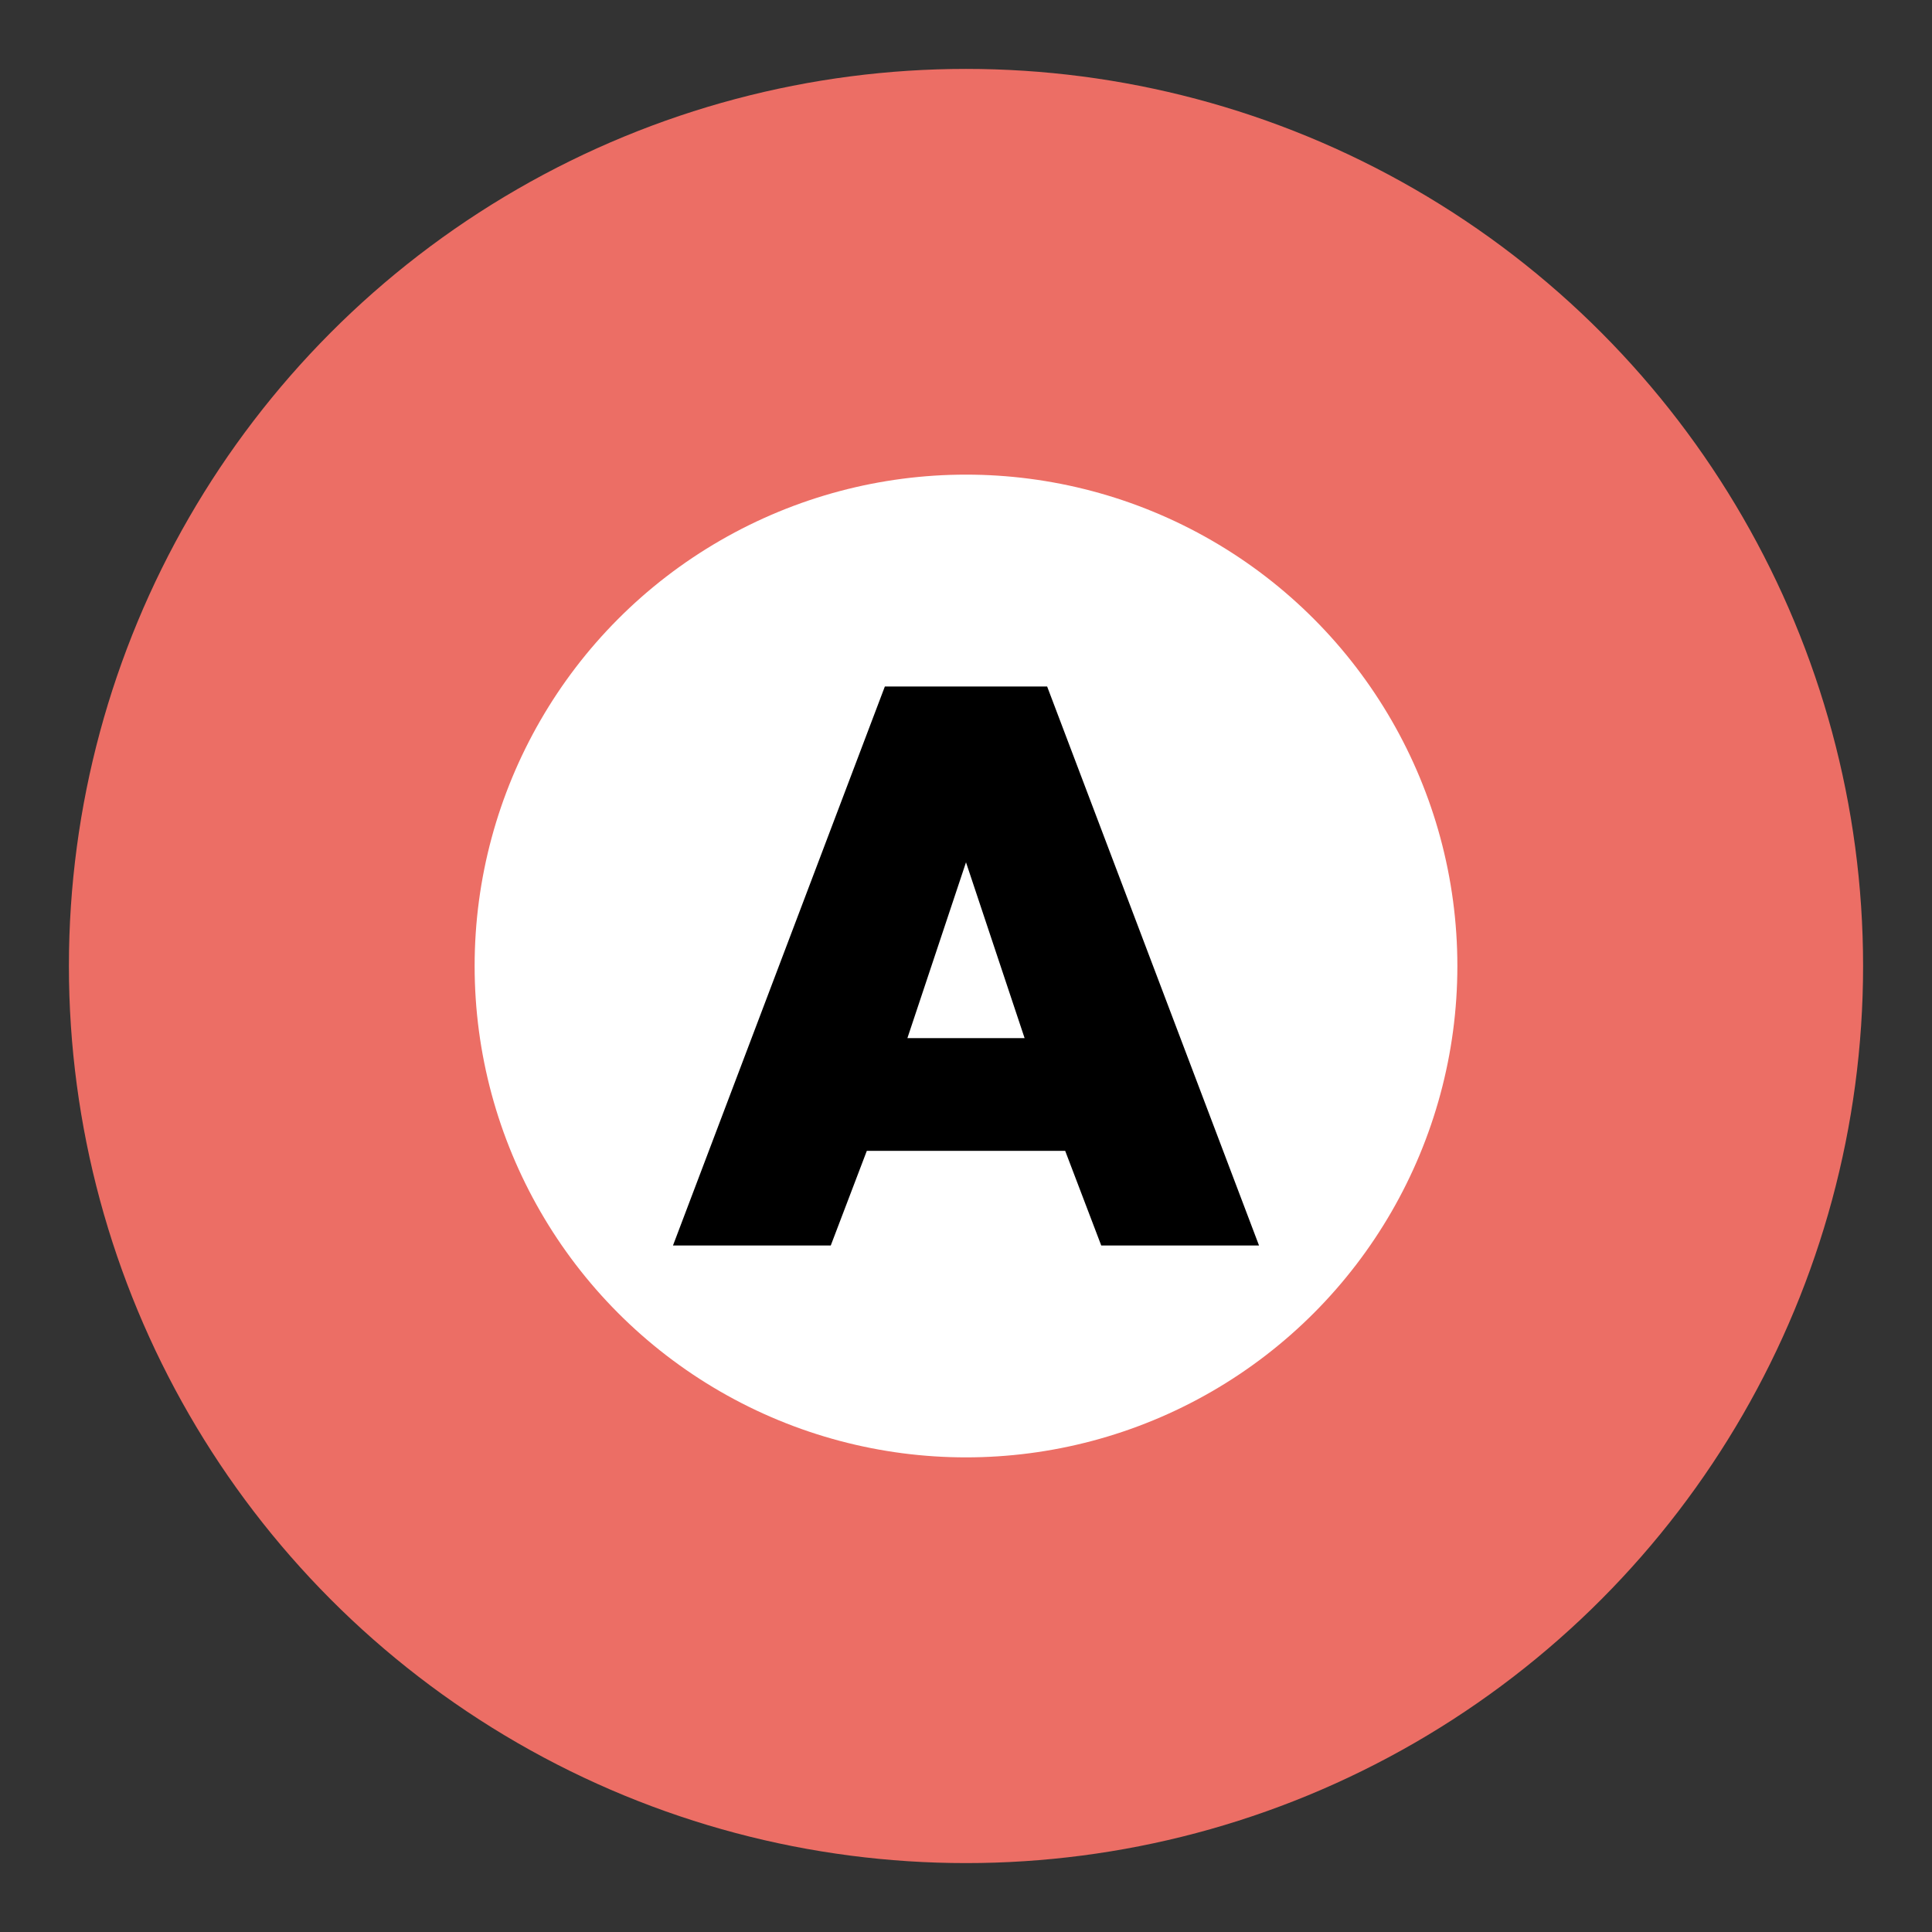 <?xml version="1.0" encoding="UTF-8"?>
<svg xmlns="http://www.w3.org/2000/svg" width="50" height="50" viewBox="0 0 120 120">
  <rect x="0" y="0" width="120" height="120" fill="#333333" stroke="none"/>
  <g transform="translate(60,60) scale(0.28)">
    <circle r="199" fill="#ec6e65"/>
    <circle r="109" fill="#fff"/>
    <path d="M-65 62h35l8-21h44l8 21h35L18-62h-36zm52-46L0-23l13 39z"/>
  </g>
</svg>